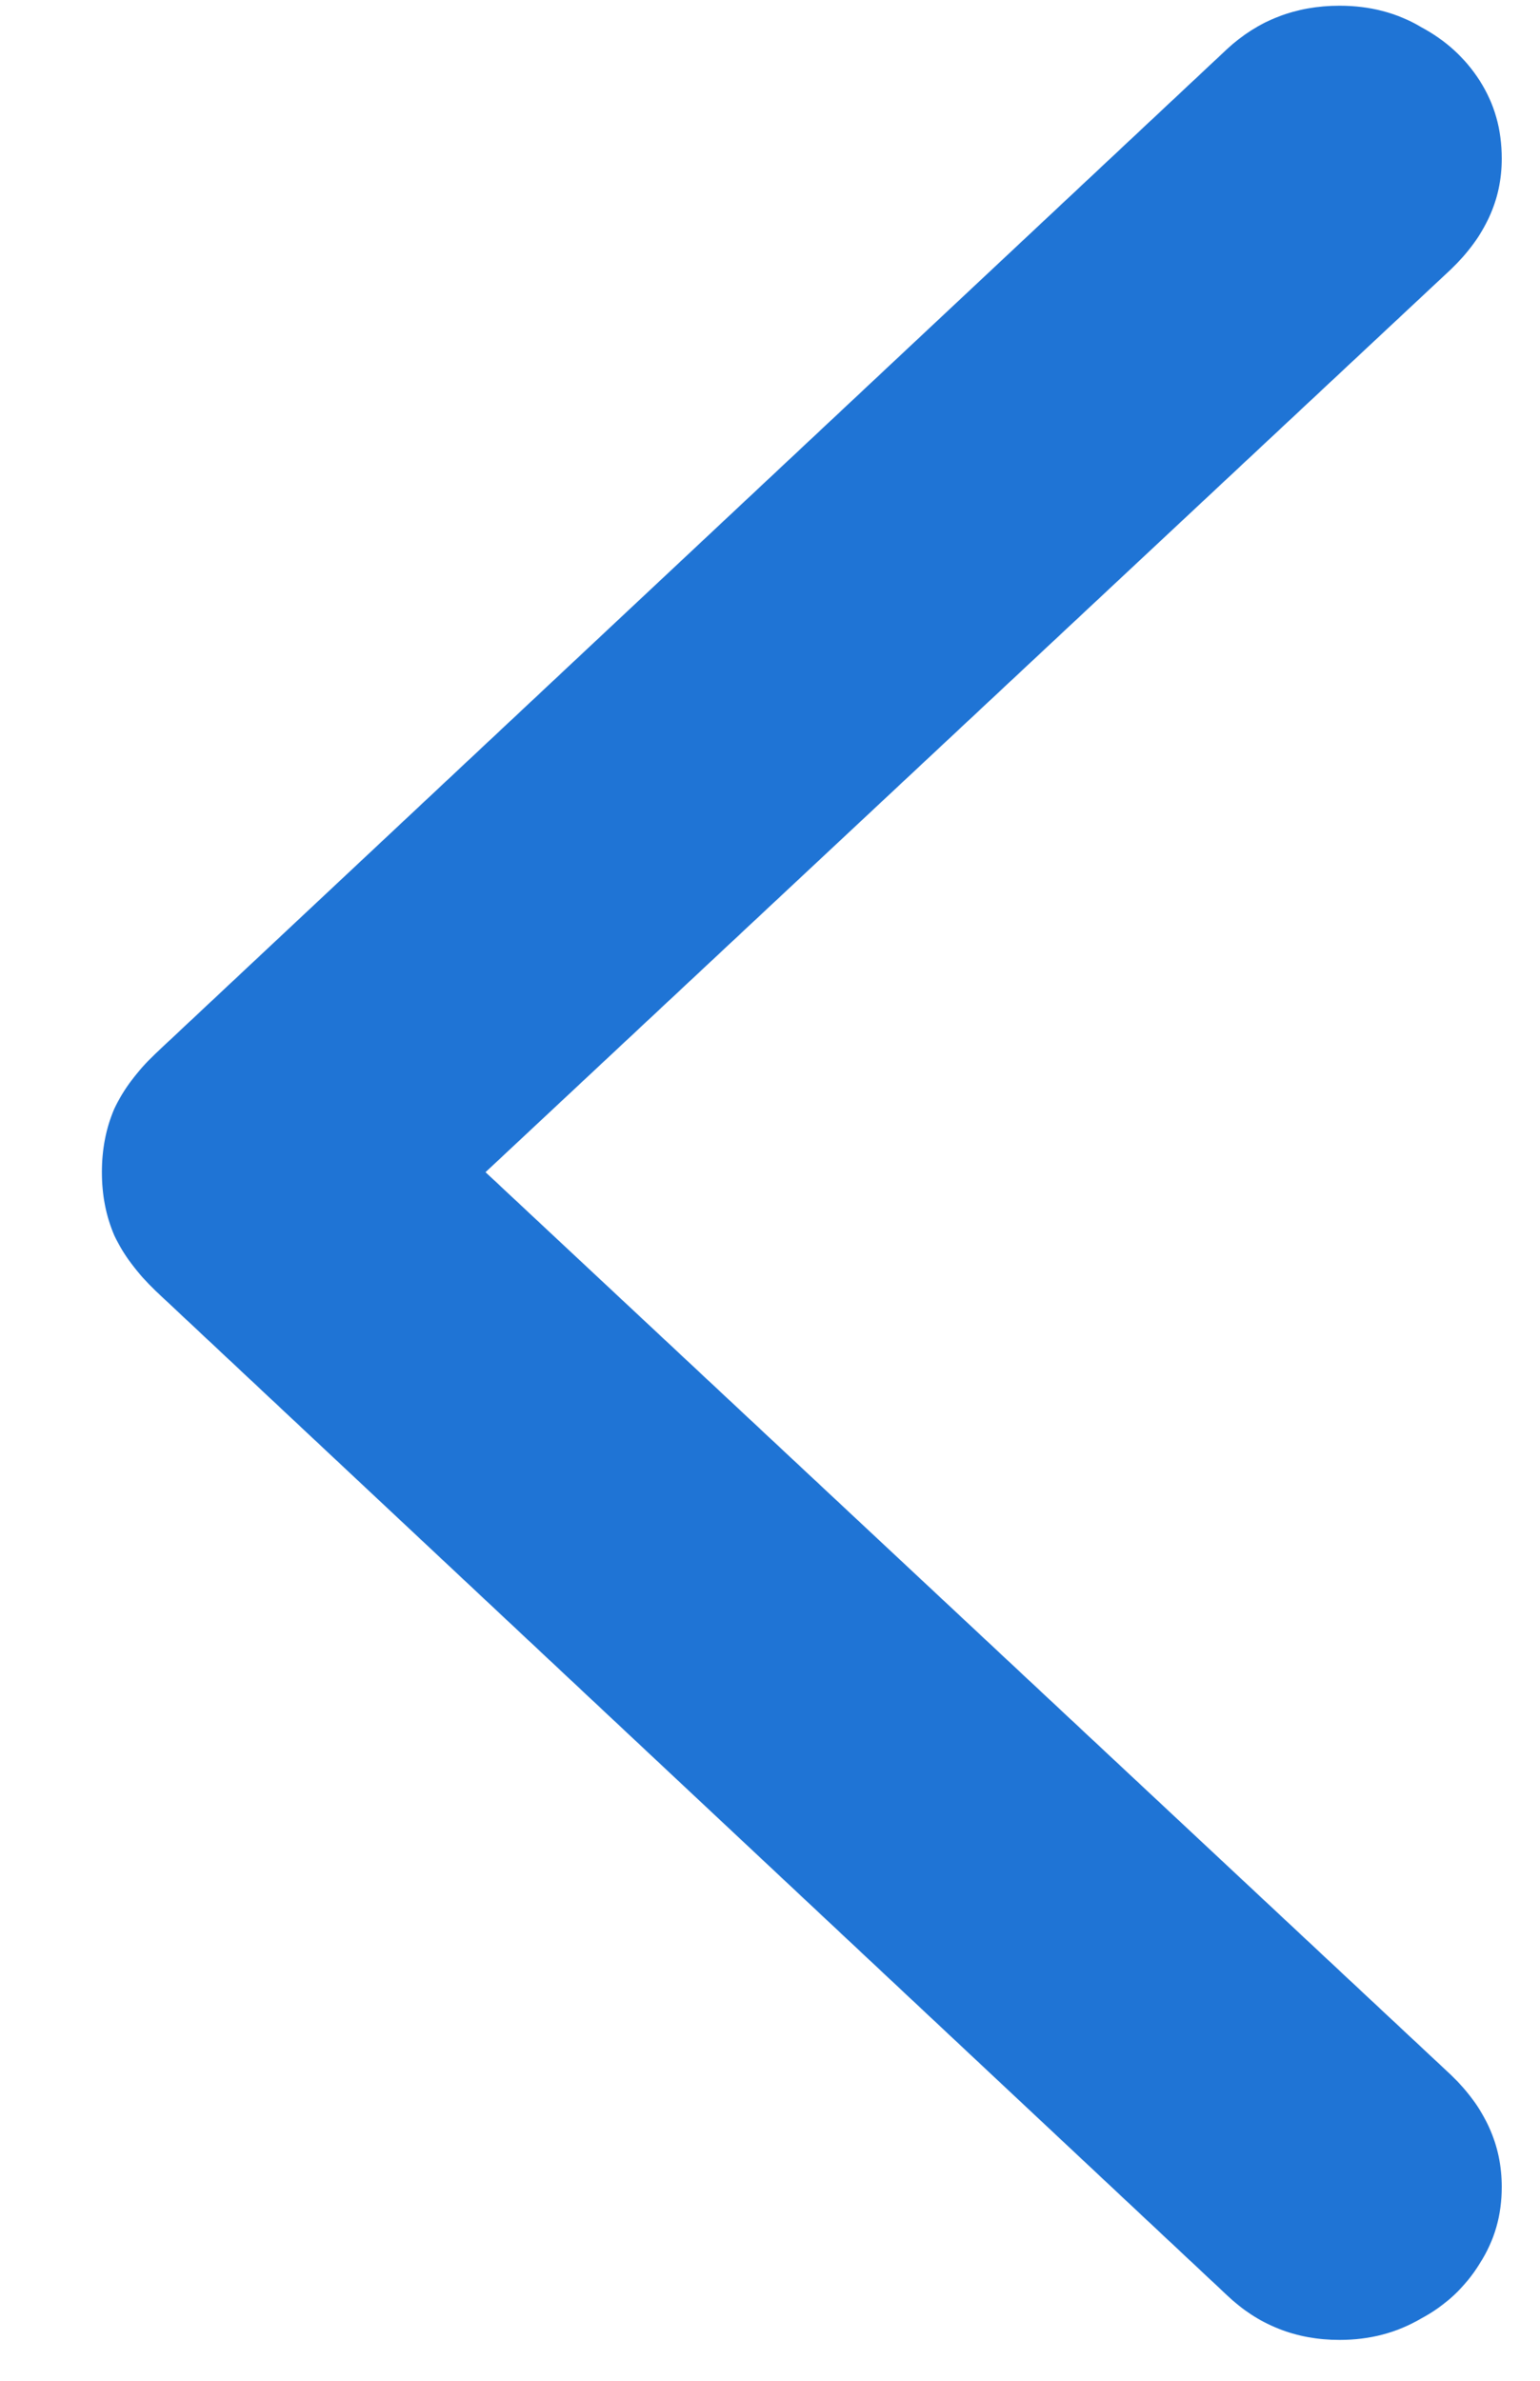 <svg width="11" height="17" viewBox="0 0 11 17" fill="none" xmlns="http://www.w3.org/2000/svg">
<path d="M0.728 8.37C0.728 8.533 0.757 8.683 0.816 8.821C0.881 8.959 0.98 9.091 1.111 9.217L8.763 16.388C8.986 16.601 9.254 16.708 9.568 16.708C9.785 16.708 9.978 16.657 10.148 16.557C10.325 16.463 10.466 16.331 10.57 16.162C10.675 15.999 10.727 15.817 10.727 15.616C10.727 15.315 10.606 15.048 10.364 14.816L3.468 8.37L10.364 1.923C10.606 1.691 10.727 1.428 10.727 1.133C10.727 0.926 10.675 0.741 10.57 0.577C10.466 0.414 10.325 0.286 10.148 0.192C9.978 0.091 9.785 0.041 9.568 0.041C9.254 0.041 8.986 0.145 8.763 0.352L1.111 7.523C0.98 7.648 0.881 7.78 0.816 7.918C0.757 8.056 0.728 8.207 0.728 8.37Z" fill="#1F74D5"/>
</svg>
